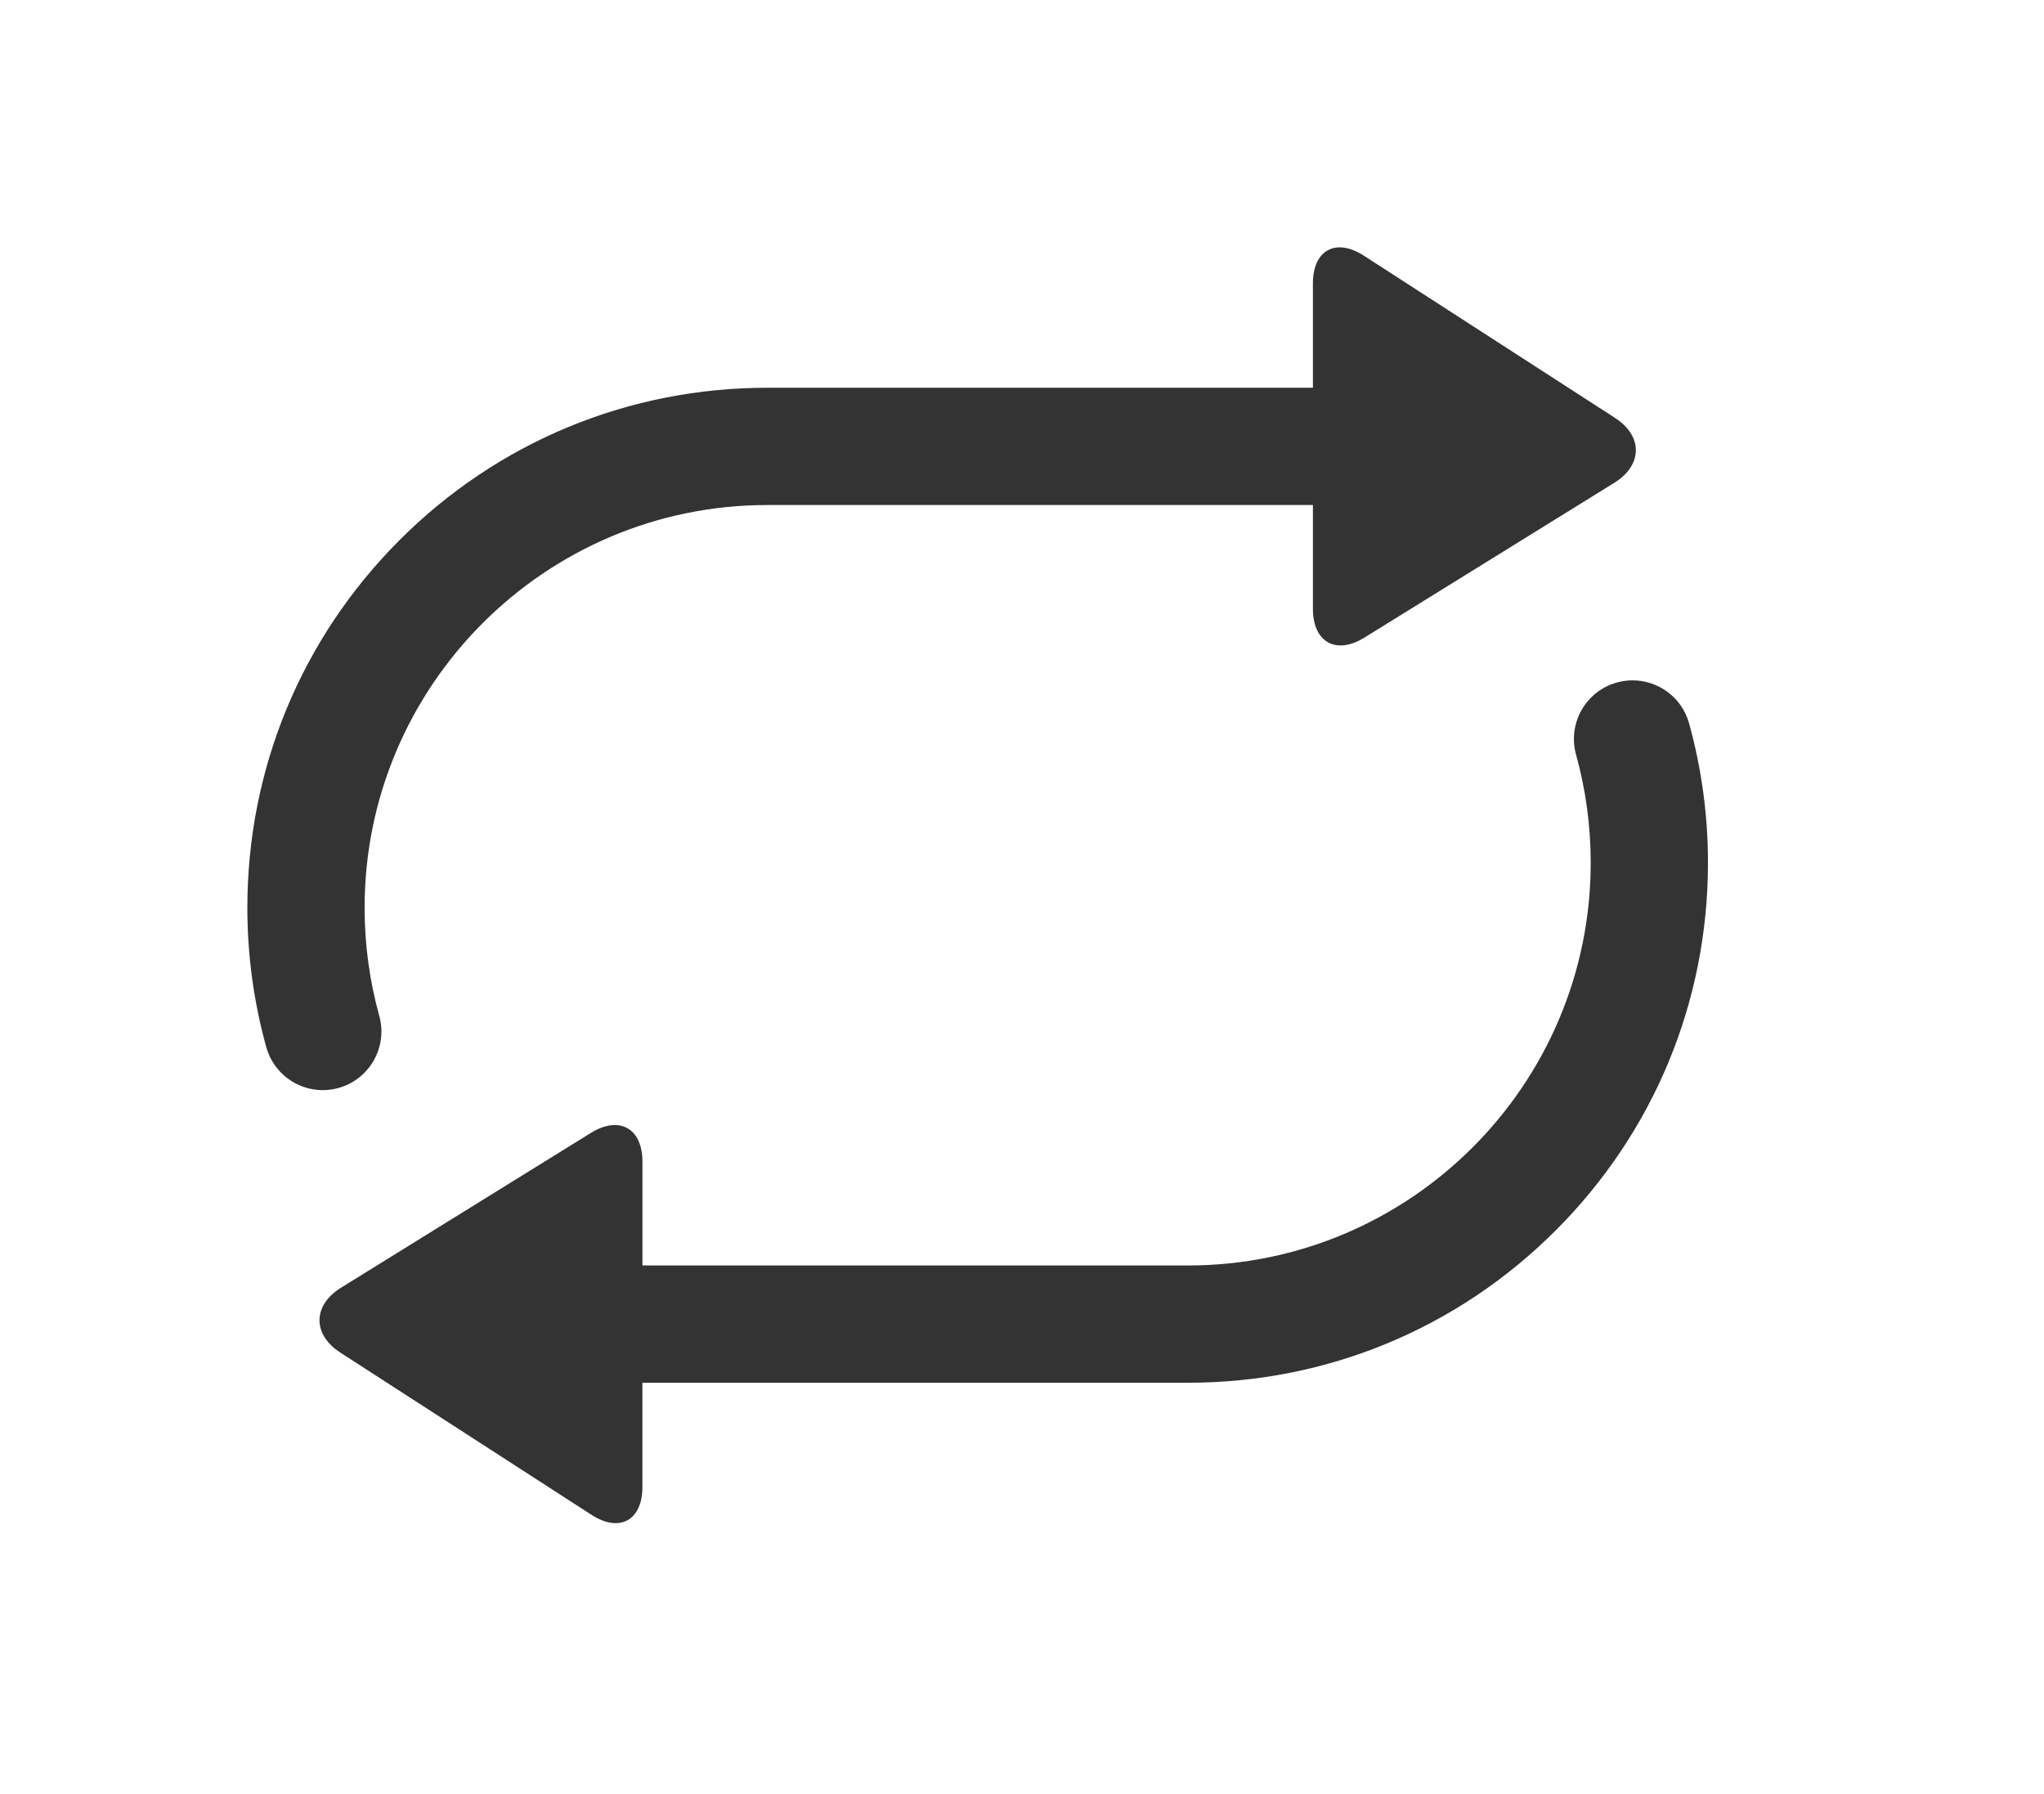 <?xml version="1.0" standalone="no"?><!DOCTYPE svg PUBLIC "-//W3C//DTD SVG 1.1//EN" "http://www.w3.org/Graphics/SVG/1.1/DTD/svg11.dtd"><svg class="icon" width="200px" height="175.49px" viewBox="0 0 1167 1024" version="1.1" xmlns="http://www.w3.org/2000/svg"><path fill="#333333" d="M193.225 621.115c17.818-4.943 28.242-23.401 23.298-41.198-5.543-19.981-8.363-40.725-8.363-61.695 0-126.768 103.141-229.909 229.909-229.909h311.524v59.306c0 19.034 13.245 26.408 29.416 16.376l142.733-88.414c16.17-10.031 16.334-26.677 0.351-36.997l-143.433-92.635c-15.984-10.32-29.065-3.193-29.065 15.82v59.594h-311.545c-79.287 0-153.836 30.878-209.907 86.95-56.050 56.072-86.93 130.62-86.93 209.907 0 27.026 3.646 53.806 10.815 79.616 4.12 14.812 17.572 24.514 32.239 24.514 2.947 0 5.974-0.39 8.961-1.236z"  /><path fill="#333333" d="M964.362 412.918c-4.12-14.812-17.572-24.514-32.239-24.514-2.966 0-5.974 0.39-8.981 1.236-17.818 4.943-28.242 23.401-23.298 41.198 5.542 19.981 8.363 40.725 8.363 61.695 0 126.768-103.142 229.909-229.909 229.909h-311.504v-59.306c0-19.034-13.245-26.408-29.416-16.376l-142.733 88.414c-16.17 10.031-16.334 26.677-0.351 36.997l143.413 92.635c15.985 10.32 29.065 3.193 29.065-15.82v-59.594h311.524c79.287 0 153.836-30.878 209.907-86.95s86.95-130.62 86.95-209.907c0-27.007-3.625-53.806-10.793-79.616z"  /></svg>
